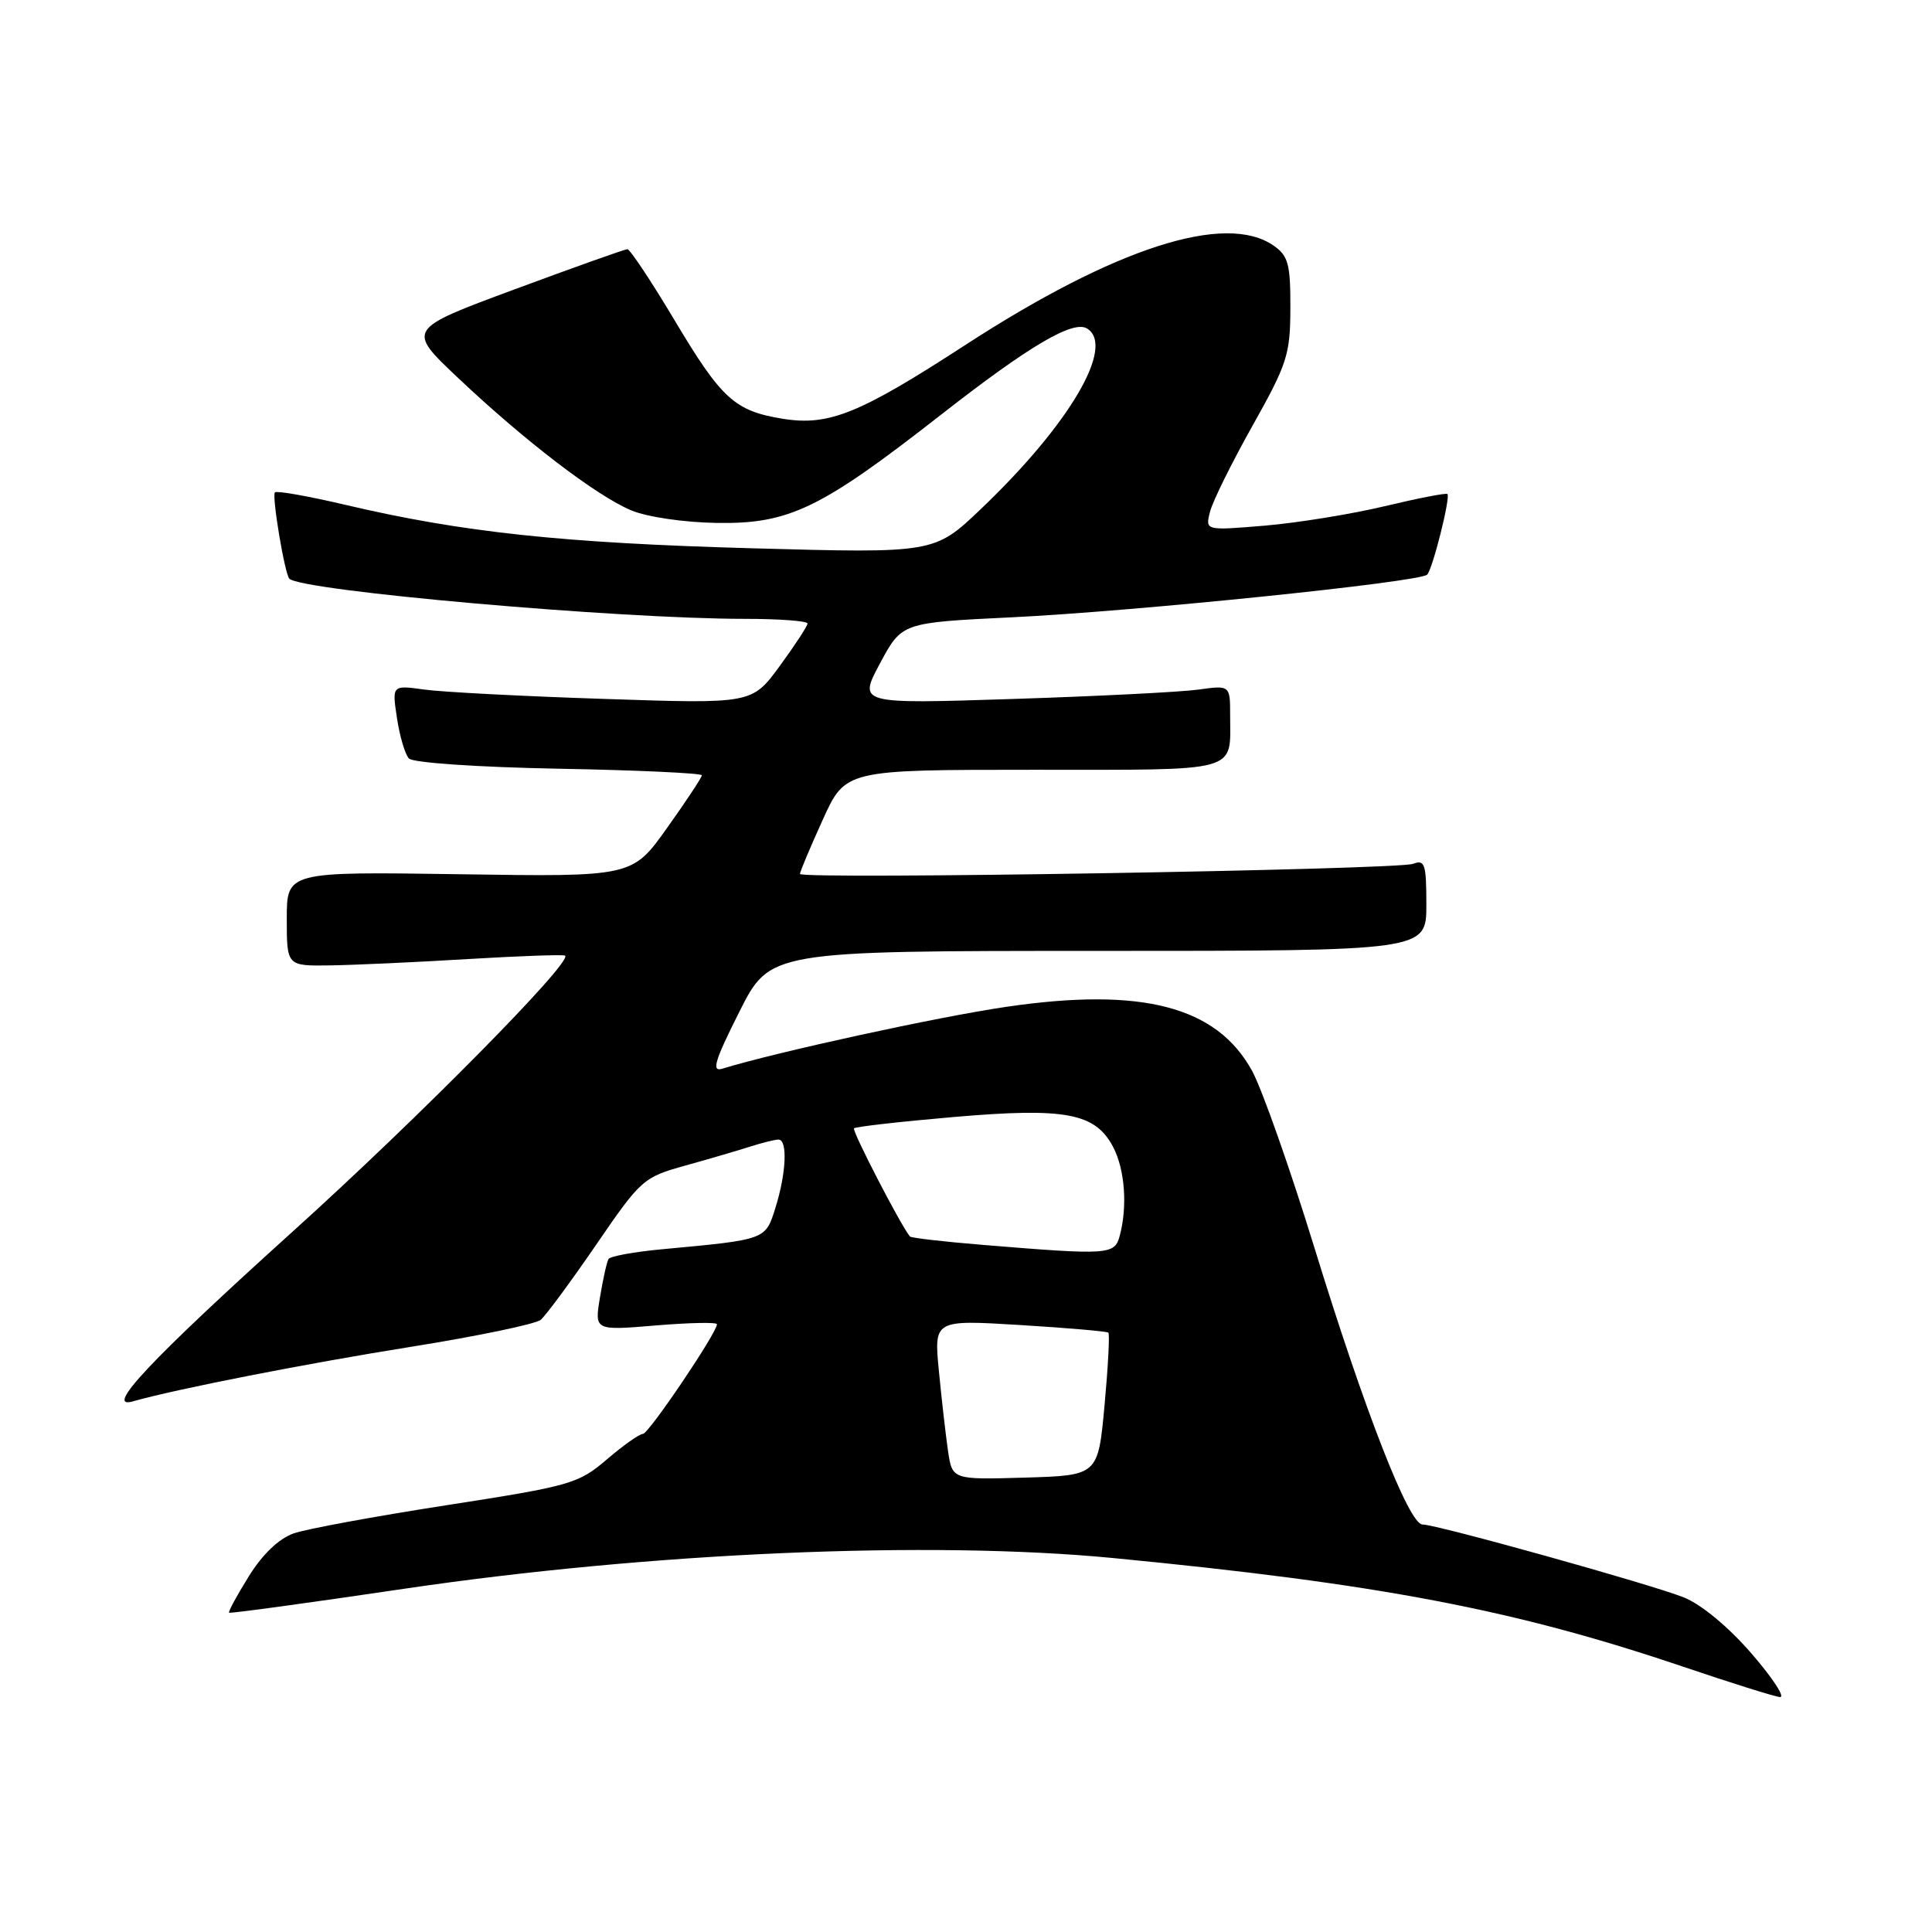 <?xml version="1.0" encoding="UTF-8" standalone="no"?>
<!DOCTYPE svg PUBLIC "-//W3C//DTD SVG 1.1//EN" "http://www.w3.org/Graphics/SVG/1.1/DTD/svg11.dtd" >
<svg xmlns="http://www.w3.org/2000/svg" xmlns:xlink="http://www.w3.org/1999/xlink" version="1.1" viewBox="0 0 256 256">
 <g >
 <path fill="currentColor"
d=" M 232.09 219.11 C 229.02 215.56 225.43 212.59 223.10 211.66 C 218.78 209.93 190.35 202.00 188.48 202.00 C 186.69 202.00 180.79 186.87 174.19 165.40 C 170.96 154.90 167.23 144.32 165.91 141.90 C 161.23 133.35 151.33 130.77 133.34 133.41 C 124.30 134.73 102.89 139.40 95.70 141.61 C 94.25 142.06 94.69 140.58 97.96 134.08 C 102.02 126.00 102.02 126.00 145.51 126.00 C 189.00 126.00 189.00 126.00 189.00 119.89 C 189.00 114.49 188.80 113.86 187.25 114.46 C 185.18 115.25 106.00 116.56 106.00 115.80 C 106.00 115.51 107.35 112.29 109.01 108.64 C 112.02 102.00 112.02 102.00 136.90 102.00 C 164.62 102.00 163.00 102.45 163.00 94.81 C 163.00 90.79 163.00 90.79 158.75 91.38 C 156.41 91.70 145.33 92.26 134.11 92.62 C 113.72 93.28 113.72 93.28 116.61 87.89 C 119.50 82.50 119.50 82.50 134.00 81.80 C 150.27 81.02 188.17 77.13 189.11 76.14 C 189.84 75.38 192.22 65.89 191.79 65.46 C 191.63 65.29 187.89 66.02 183.50 67.07 C 179.10 68.12 171.95 69.28 167.60 69.65 C 159.70 70.31 159.70 70.31 160.33 67.82 C 160.67 66.45 163.21 61.32 165.96 56.42 C 170.57 48.21 170.97 46.97 170.98 40.81 C 171.00 35.01 170.70 33.90 168.78 32.56 C 162.40 28.09 147.74 32.82 127.79 45.79 C 113.87 54.83 109.82 56.47 103.73 55.49 C 97.36 54.46 95.62 52.88 89.43 42.51 C 86.31 37.28 83.47 33.01 83.13 33.02 C 82.78 33.03 76.06 35.42 68.19 38.34 C 53.88 43.64 53.88 43.64 60.70 50.08 C 69.63 58.51 79.05 65.70 83.65 67.63 C 85.73 68.50 90.63 69.22 94.92 69.29 C 104.57 69.45 108.72 67.44 124.77 54.89 C 136.39 45.81 142.20 42.39 144.04 43.53 C 147.82 45.86 141.73 56.23 130.01 67.41 C 123.82 73.32 123.82 73.32 99.66 72.65 C 74.62 71.96 61.29 70.54 45.88 66.92 C 40.92 65.75 36.67 65.00 36.43 65.24 C 35.99 65.68 37.73 76.06 38.34 76.68 C 39.97 78.30 81.88 82.00 98.66 82.00 C 103.24 82.00 107.00 82.28 107.00 82.62 C 107.00 82.95 105.34 85.49 103.32 88.25 C 99.64 93.27 99.64 93.27 80.07 92.61 C 69.31 92.26 58.57 91.70 56.22 91.37 C 51.94 90.78 51.94 90.78 52.60 95.14 C 52.96 97.54 53.67 99.95 54.18 100.50 C 54.71 101.07 63.19 101.65 74.05 101.86 C 84.47 102.05 93.00 102.45 93.00 102.73 C 93.00 103.01 90.92 106.16 88.38 109.72 C 83.77 116.19 83.77 116.19 60.88 115.84 C 38.00 115.50 38.00 115.50 38.00 121.75 C 38.00 128.00 38.00 128.00 43.75 127.92 C 46.91 127.87 55.12 127.50 62.00 127.08 C 68.88 126.67 74.67 126.46 74.88 126.63 C 75.90 127.43 55.48 148.12 38.79 163.18 C 19.89 180.25 13.74 186.79 17.60 185.69 C 23.46 184.03 40.51 180.69 54.45 178.46 C 63.22 177.06 70.95 175.45 71.64 174.89 C 72.32 174.32 75.63 169.84 78.99 164.94 C 84.92 156.28 85.25 155.99 90.79 154.45 C 93.93 153.58 97.80 152.44 99.40 151.93 C 100.99 151.42 102.68 151.00 103.15 151.00 C 104.38 151.00 104.19 155.41 102.77 159.97 C 101.42 164.31 101.59 164.24 87.76 165.53 C 84.05 165.87 80.84 166.46 80.63 166.83 C 80.41 167.20 79.90 169.48 79.50 171.90 C 78.77 176.31 78.77 176.31 86.89 175.63 C 91.35 175.26 95.00 175.18 95.00 175.47 C 95.00 176.60 85.95 190.00 85.19 190.00 C 84.73 190.00 82.58 191.52 80.41 193.38 C 76.64 196.60 75.65 196.89 59.22 199.44 C 49.74 200.91 40.60 202.59 38.92 203.18 C 36.97 203.86 34.80 205.93 32.98 208.85 C 31.41 211.38 30.22 213.56 30.35 213.69 C 30.48 213.82 40.92 212.39 53.55 210.52 C 86.11 205.71 123.19 204.10 147.50 206.45 C 182.71 209.85 200.68 213.28 223.00 220.84 C 229.32 222.98 235.11 224.80 235.85 224.87 C 236.59 224.94 234.90 222.35 232.09 219.11 Z  M 125.62 192.29 C 125.32 190.20 124.77 185.43 124.41 181.69 C 123.75 174.88 123.75 174.88 135.13 175.57 C 141.38 175.95 146.66 176.41 146.86 176.58 C 147.06 176.75 146.83 181.07 146.36 186.19 C 145.50 195.50 145.50 195.50 135.84 195.79 C 126.19 196.07 126.19 196.07 125.62 192.29 Z  M 130.18 164.95 C 125.05 164.53 120.73 164.03 120.57 163.84 C 119.31 162.30 112.86 149.81 113.16 149.51 C 113.38 149.29 119.32 148.62 126.37 148.01 C 141.23 146.73 145.16 147.48 147.52 152.03 C 149.06 155.01 149.41 159.87 148.37 163.75 C 147.69 166.28 146.97 166.33 130.18 164.95 Z "/>
</g>
</svg>